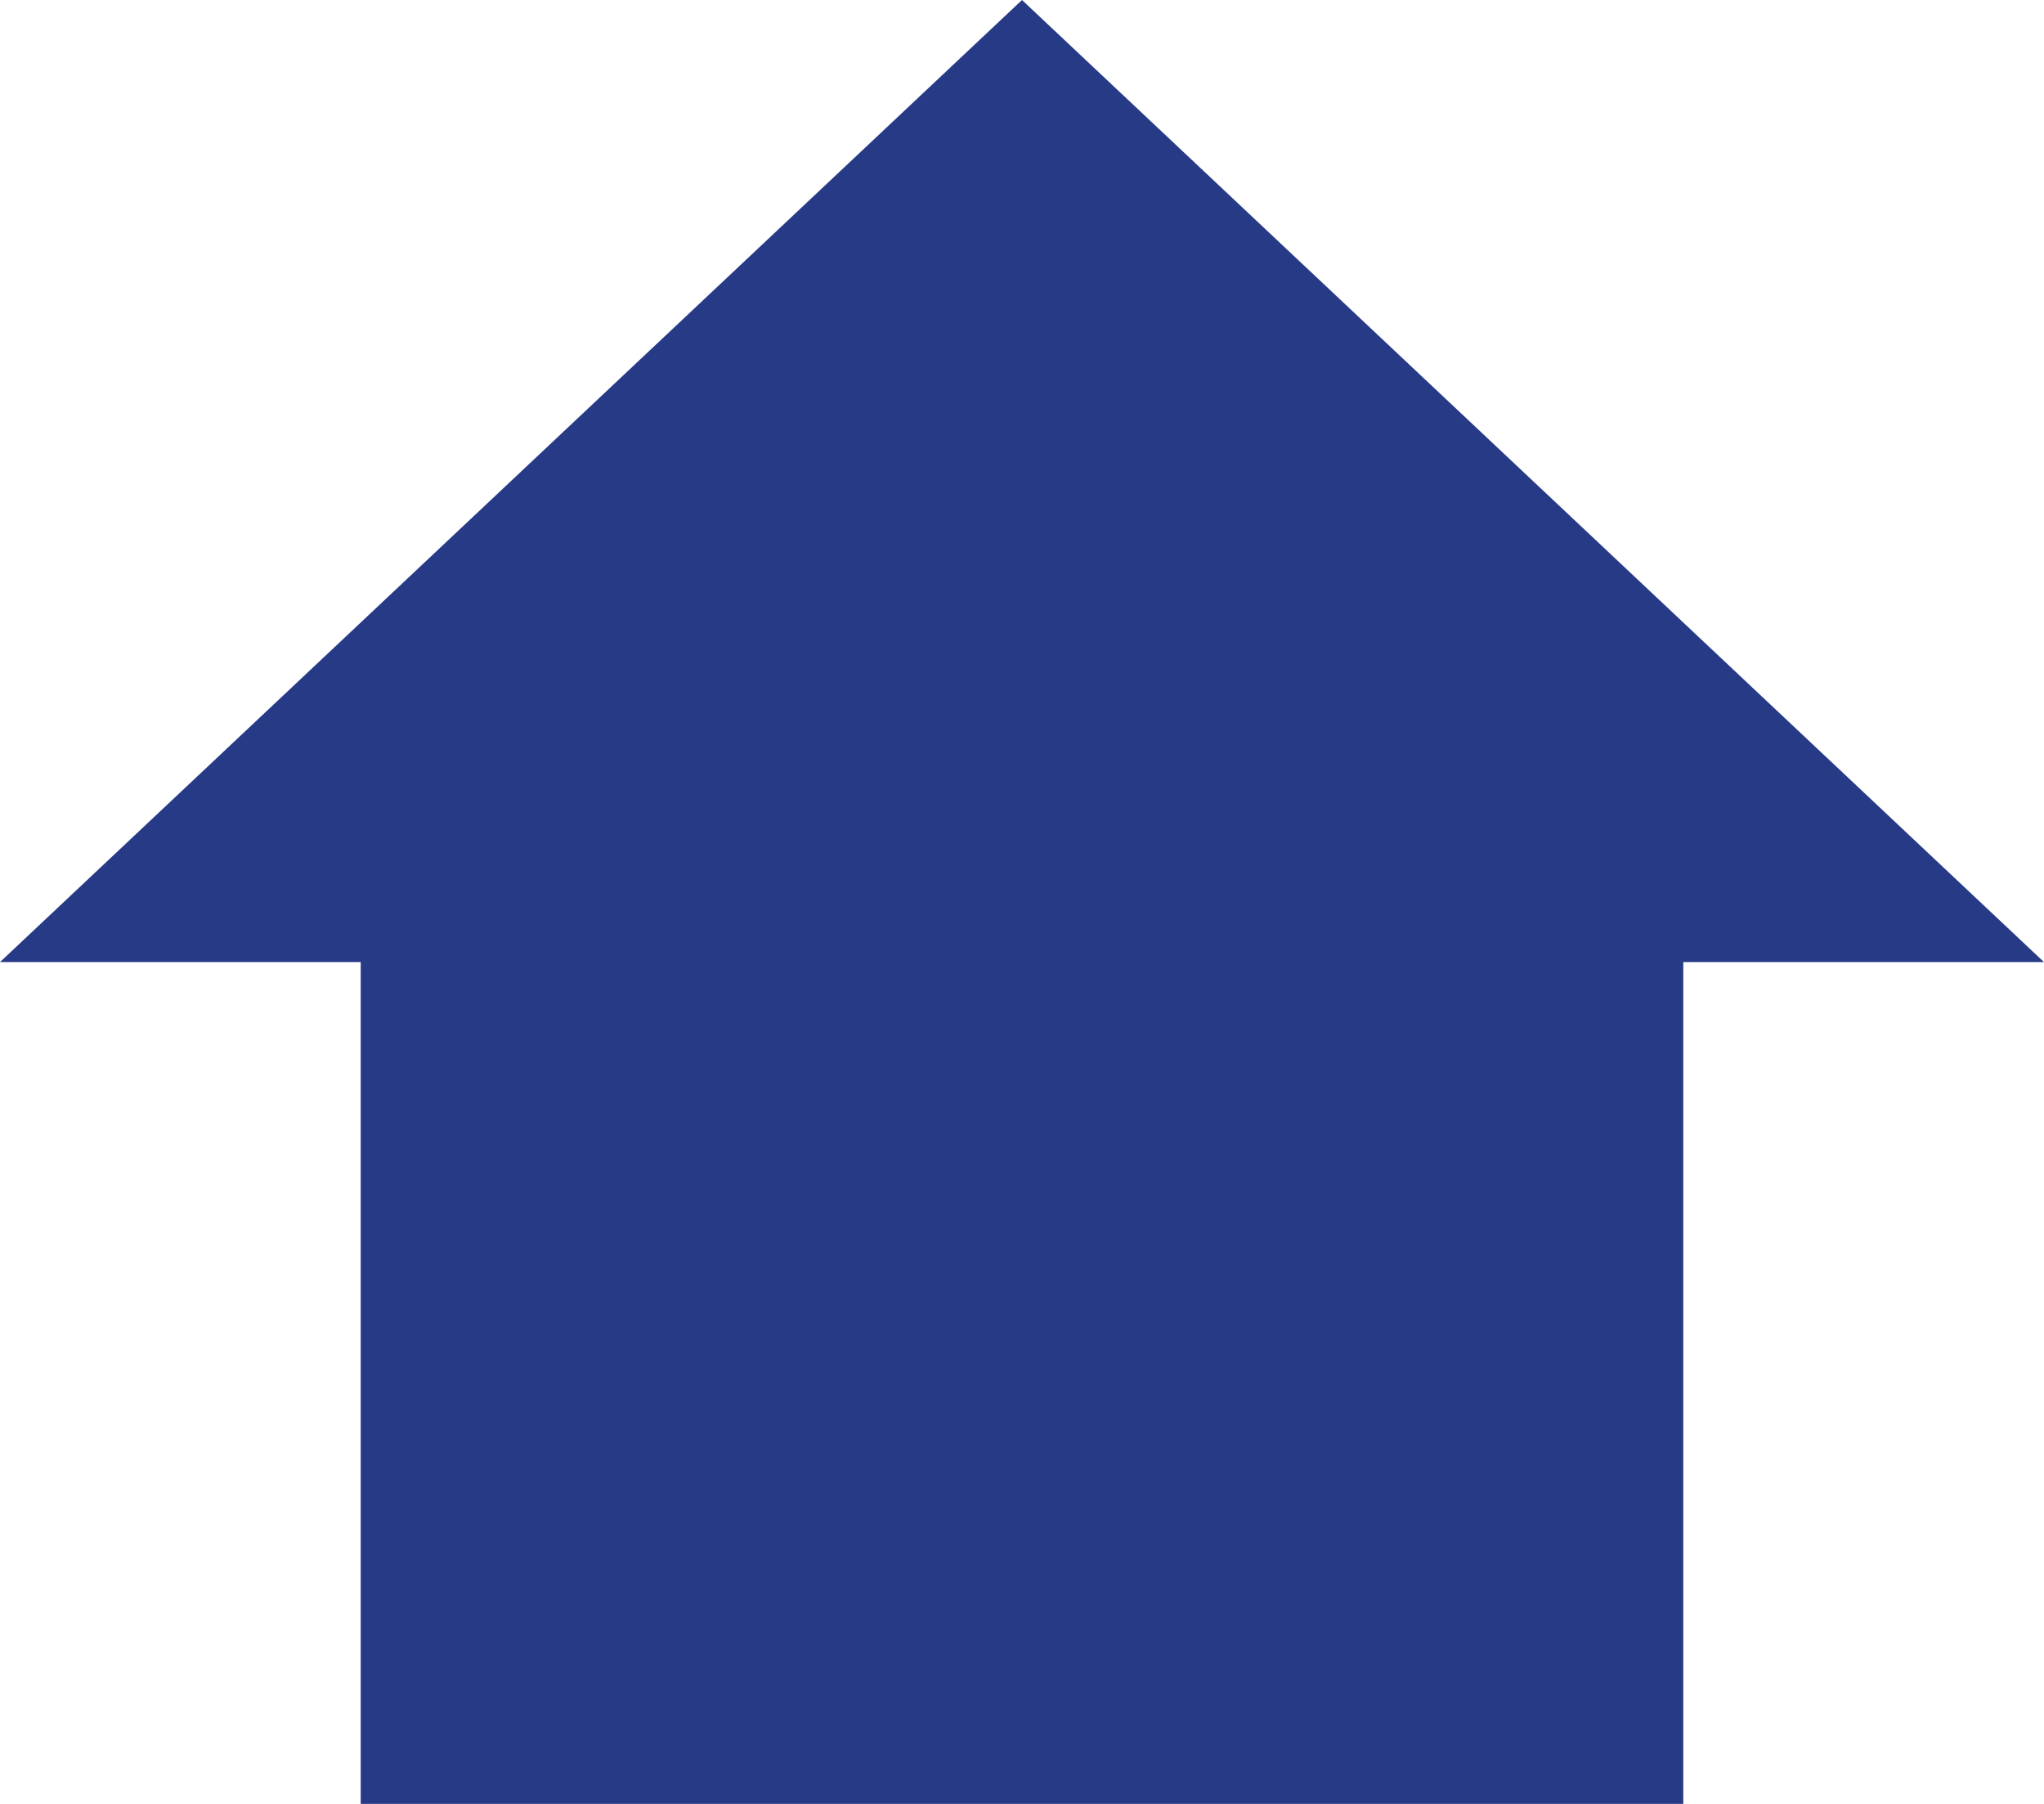 <svg id="home-icon" xmlns="http://www.w3.org/2000/svg" width="17" height="15" viewBox="0 0 17 15">
  <path id="Polygon_1" data-name="Polygon 1" d="M8.5,0,17,8H0Z" fill="#273a86"/>
  <rect id="Rectangle_249" data-name="Rectangle 249" width="11" height="8" transform="translate(3 7)" fill="#273a86"/>
</svg>
